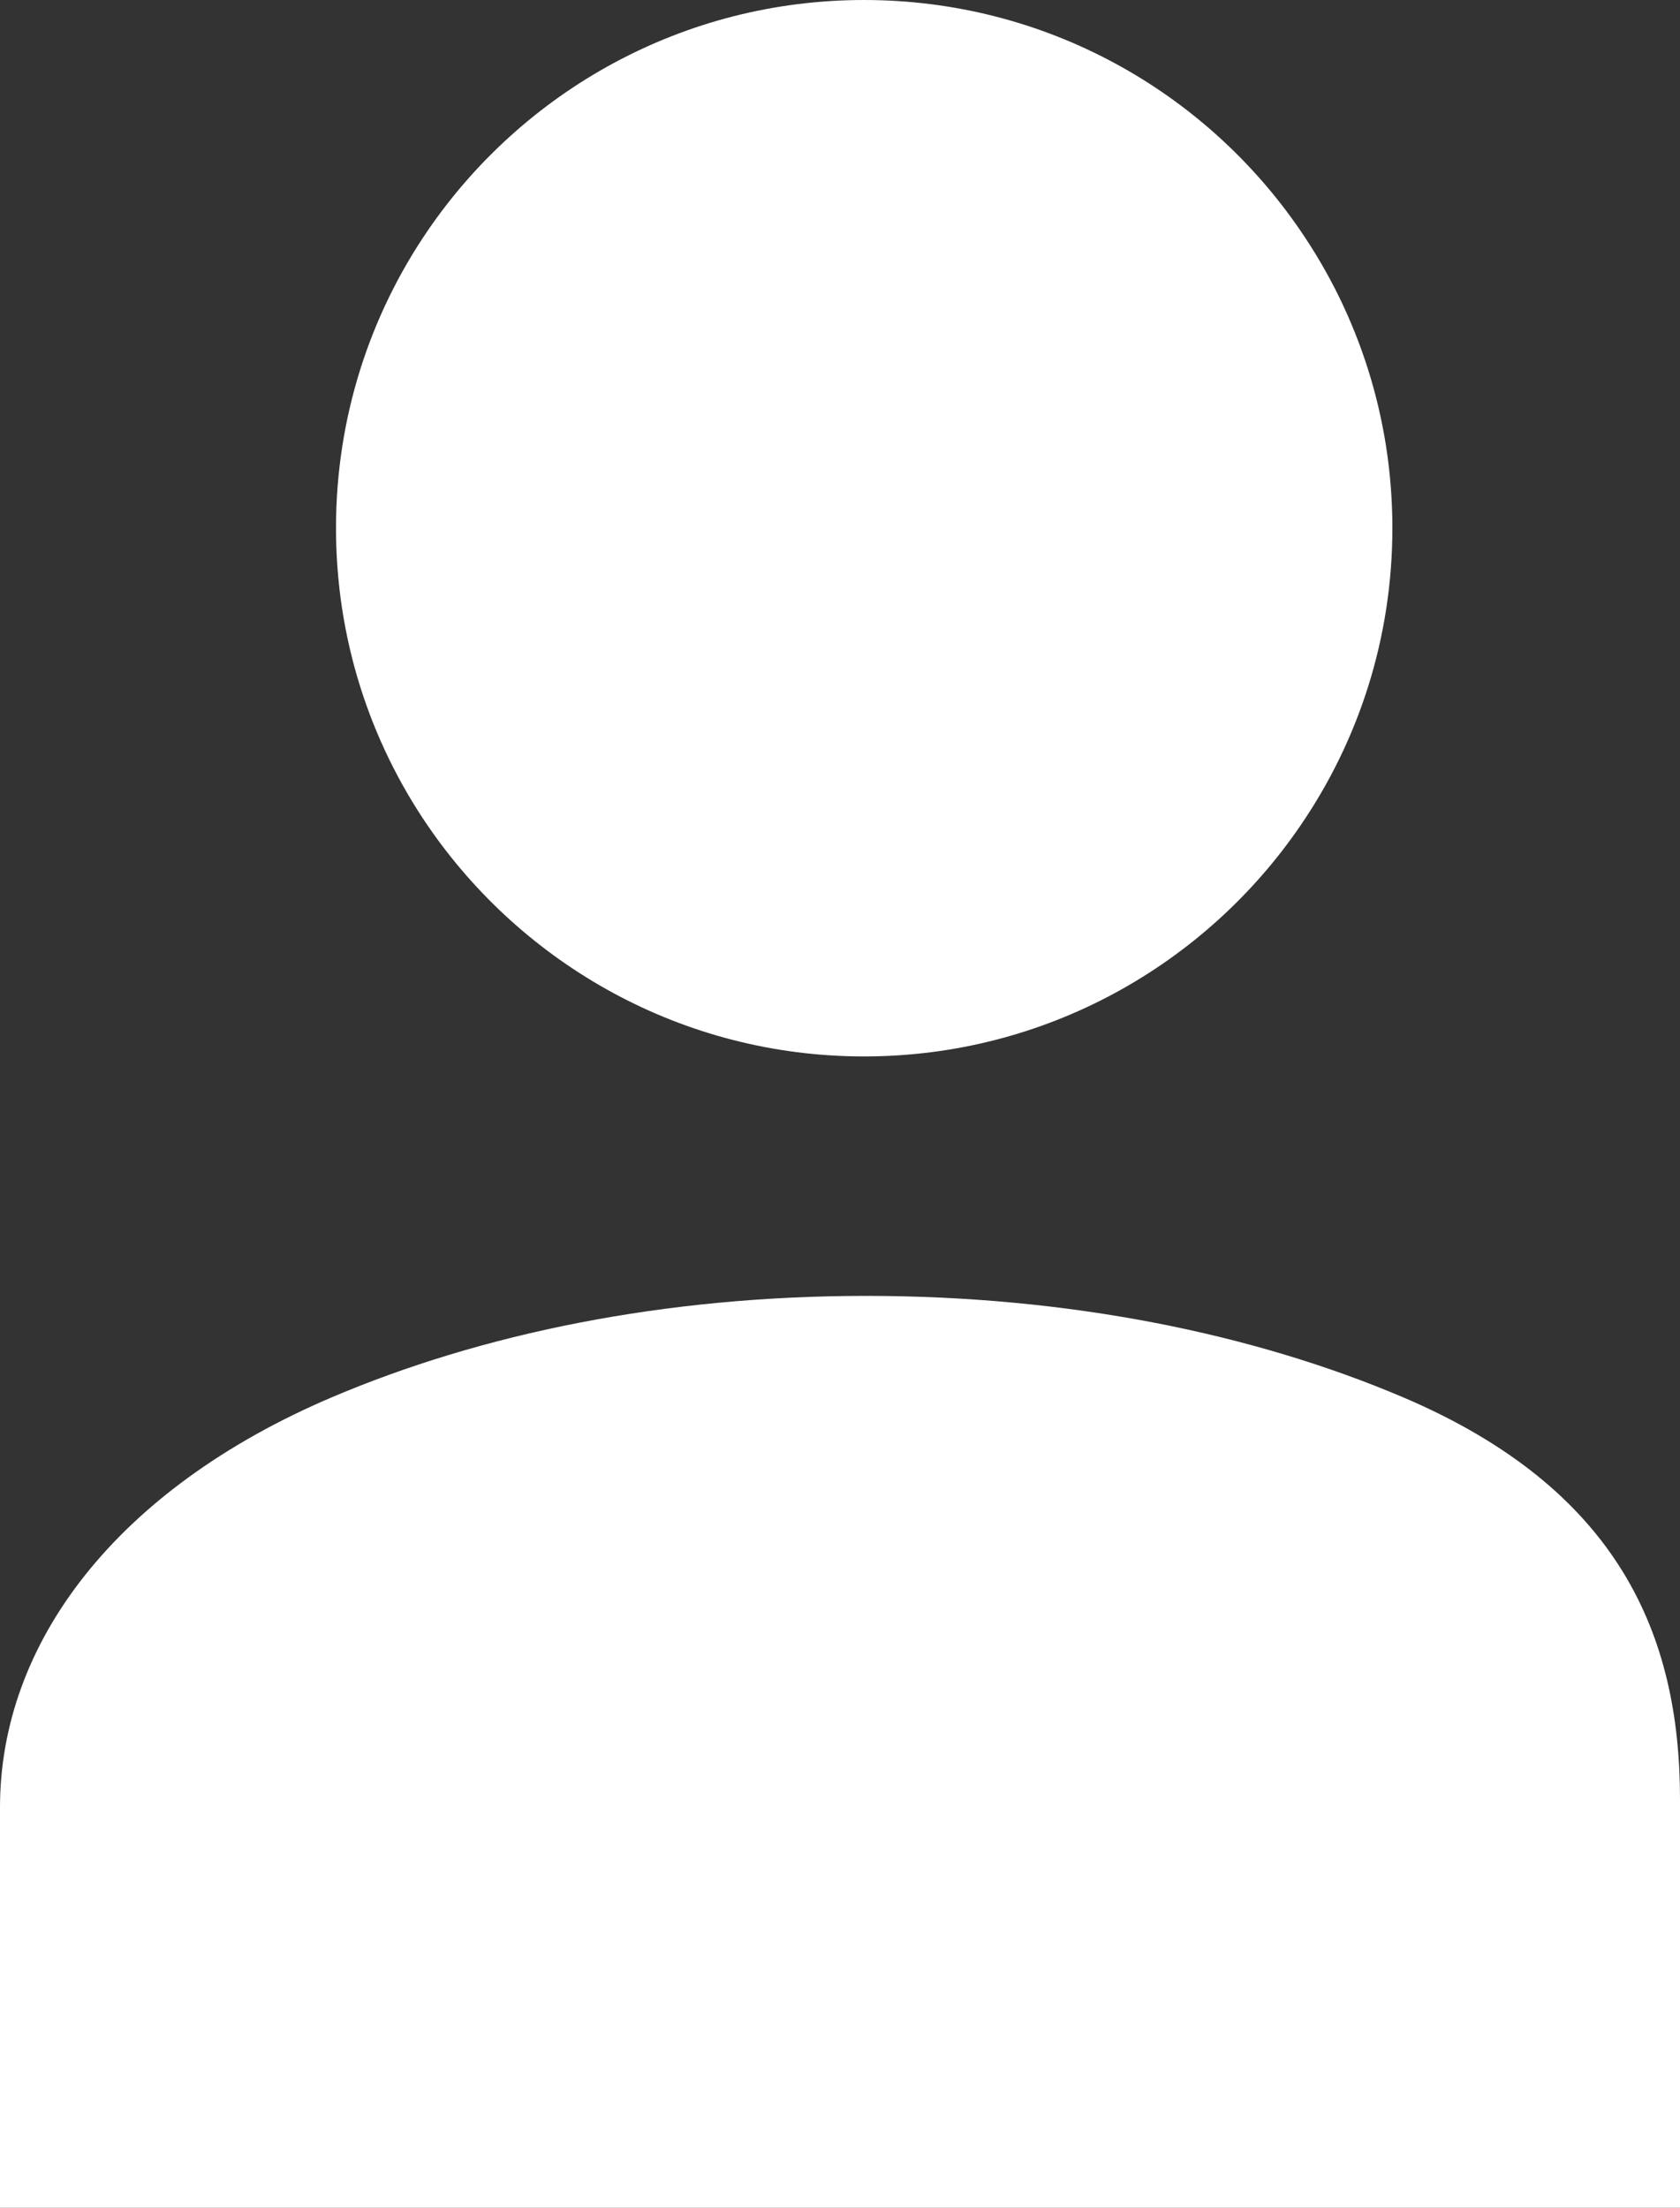 <svg width="35" height="46" viewBox="0 0 35 46" fill="none" xmlns="http://www.w3.org/2000/svg">
<rect x="0" y="0" width="35" height="46" fill="#333333" stroke="none"/>
<path d="M35 46H0C0 46 0 37.711 0 37.656C0 34.238 2.414 31.035 6.898 29.119C10.023 27.788 13.826 27 18.044 27C22.266 27 26.12 27.788 29.241 29.117C33.729 31.033 35 34.071 35 37.489C34.999 37.544 35 46 35 46Z" fill="white"/>
<path d="M29.008 11.002C29.008 13.304 28.3 15.439 27.092 17.202C25.113 20.1 21.779 22.011 18 22.011C14.226 22.011 10.893 20.1 8.911 17.202C7.706 15.439 7 13.305 7 11.002C7 8.703 7.706 6.568 8.911 4.805C10.893 1.905 14.226 0 18 0C21.779 0 25.112 1.905 27.092 4.805C28.3 6.568 29.008 8.704 29.008 11.002Z" fill="white"/>
</svg>
